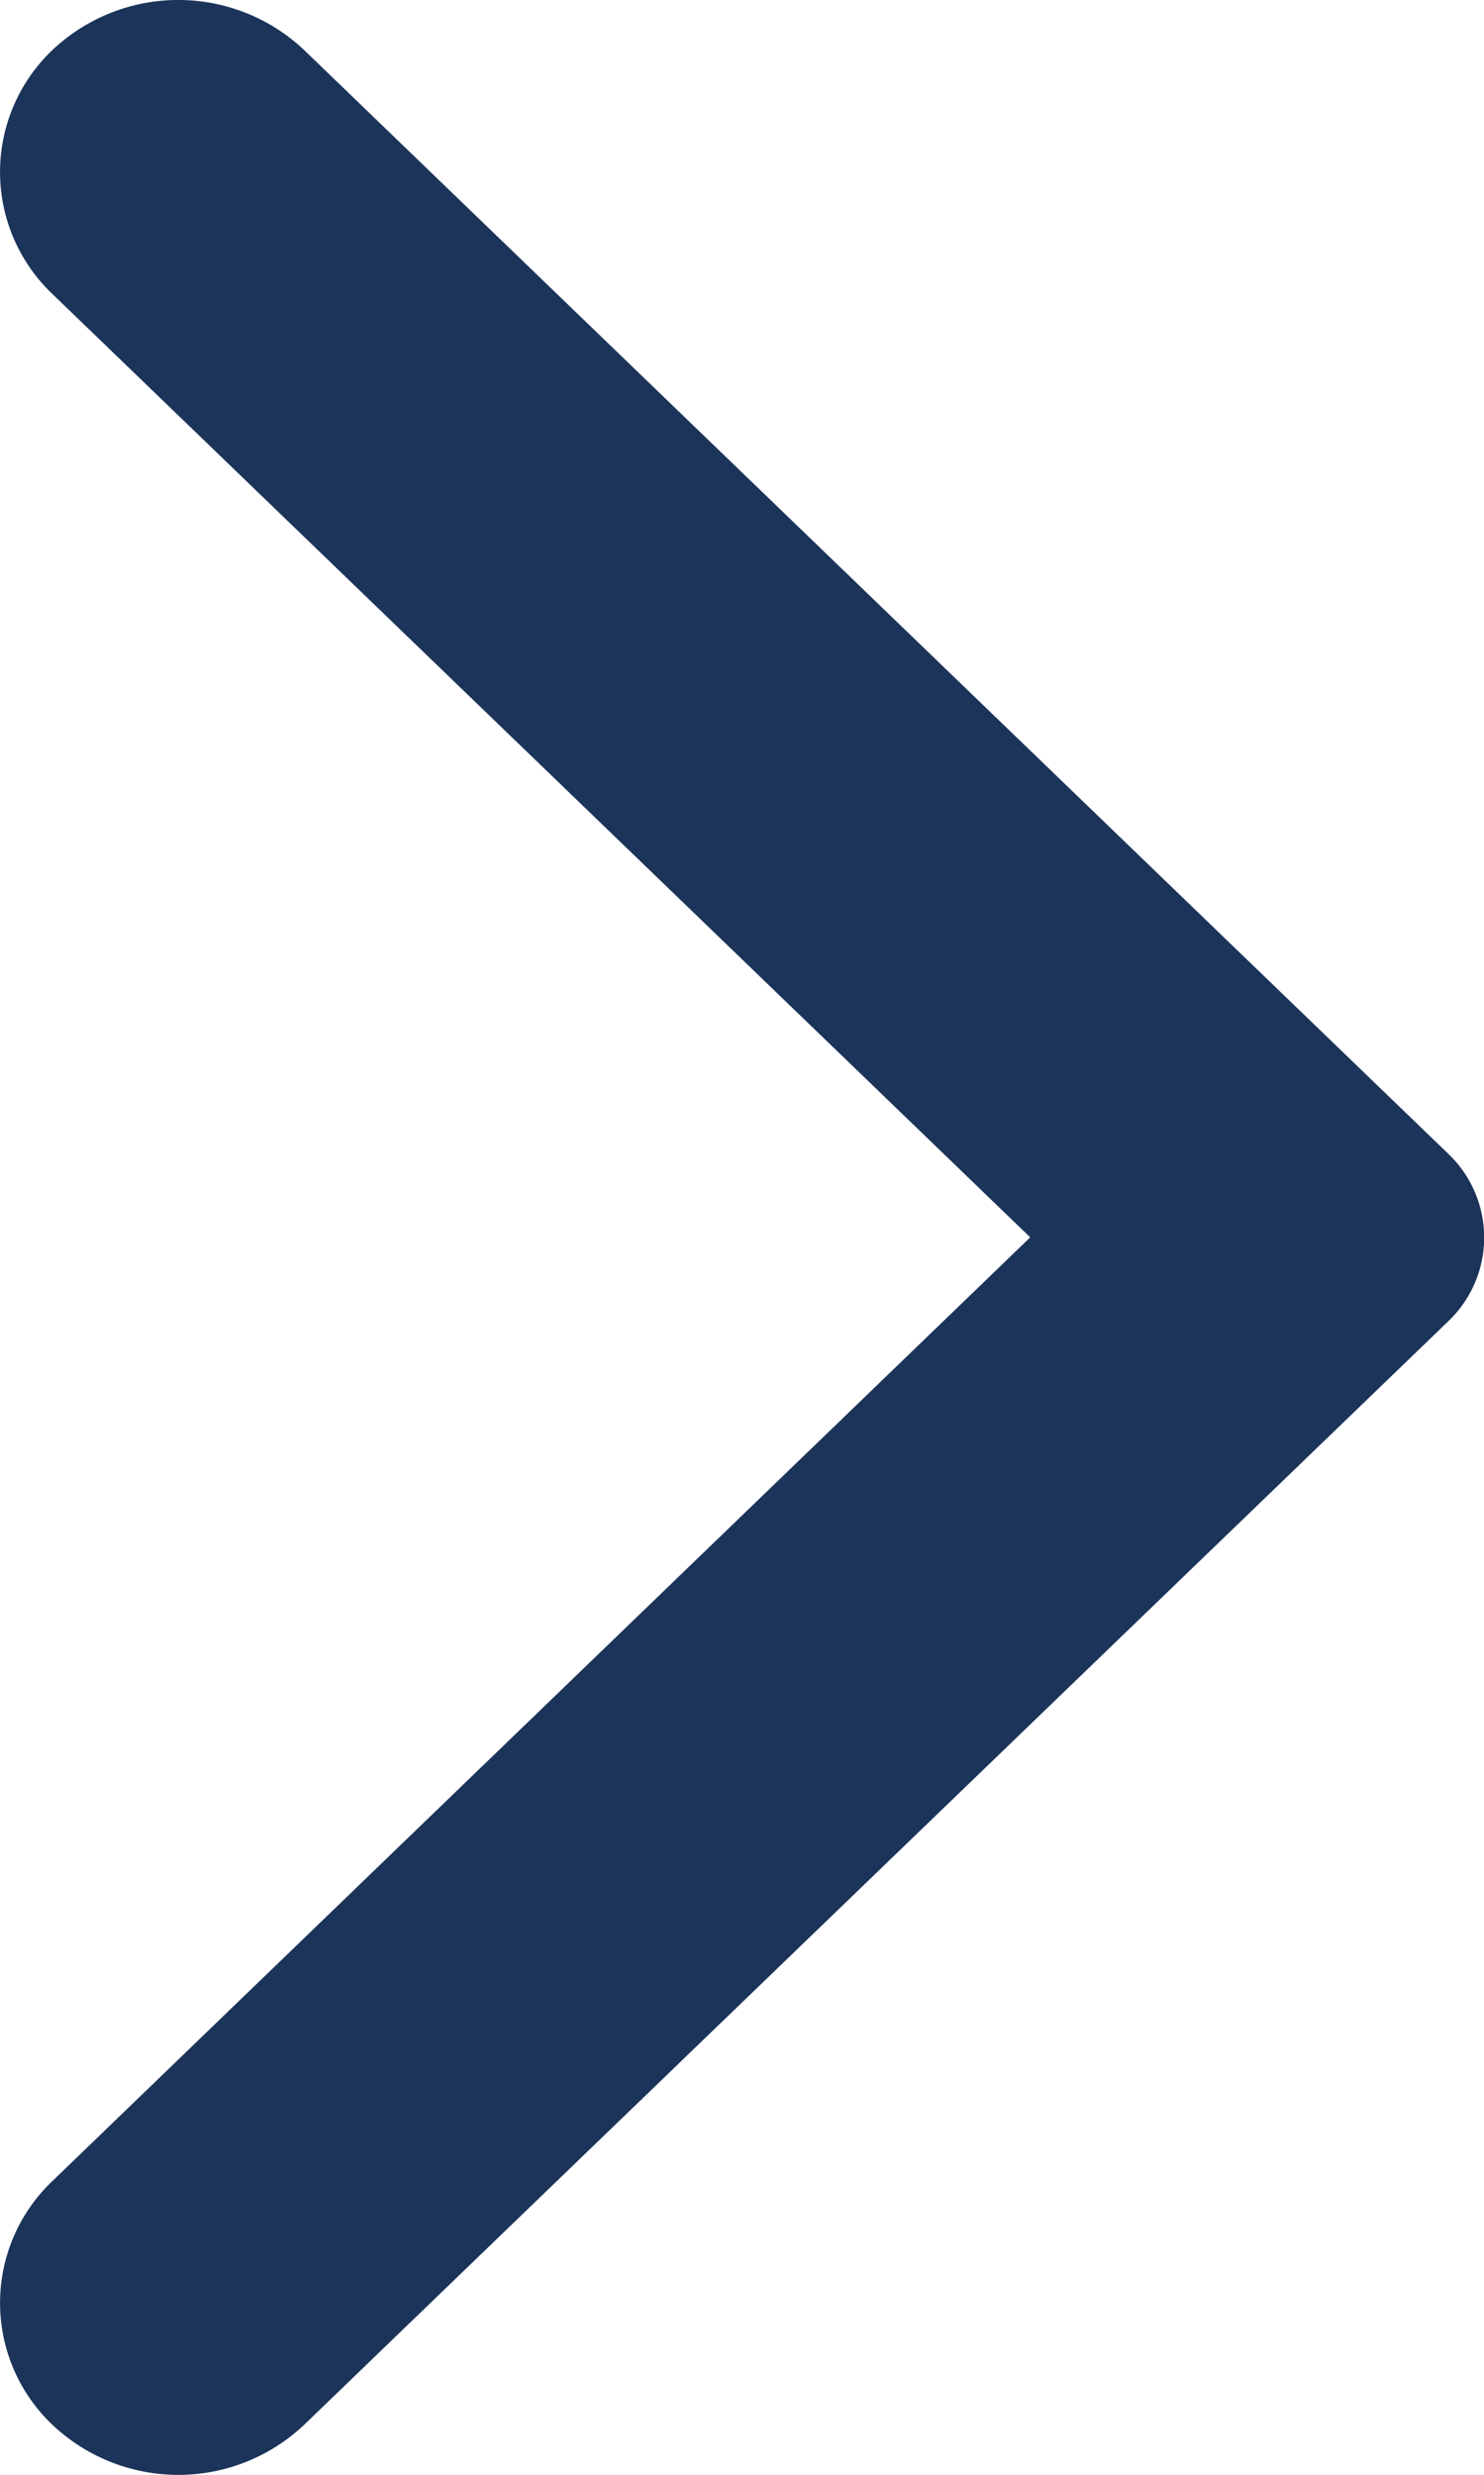 <svg xmlns="http://www.w3.org/2000/svg" width="7.708" height="12.848" viewBox="353.292 164.001 7.708 12.848"><path d="m354.873 164.262 5.94 5.727a.6.6 0 0 1 0 .872l-5.94 5.726a.952.952 0 0 1-1.31 0 .872.872 0 0 1 0-1.263l5.08-4.9-5.08-4.898a.873.873 0 0 1 0-1.264.952.952 0 0 1 1.31 0" fill="#1c345a" fill-rule="evenodd" data-name="Chevron"/></svg>